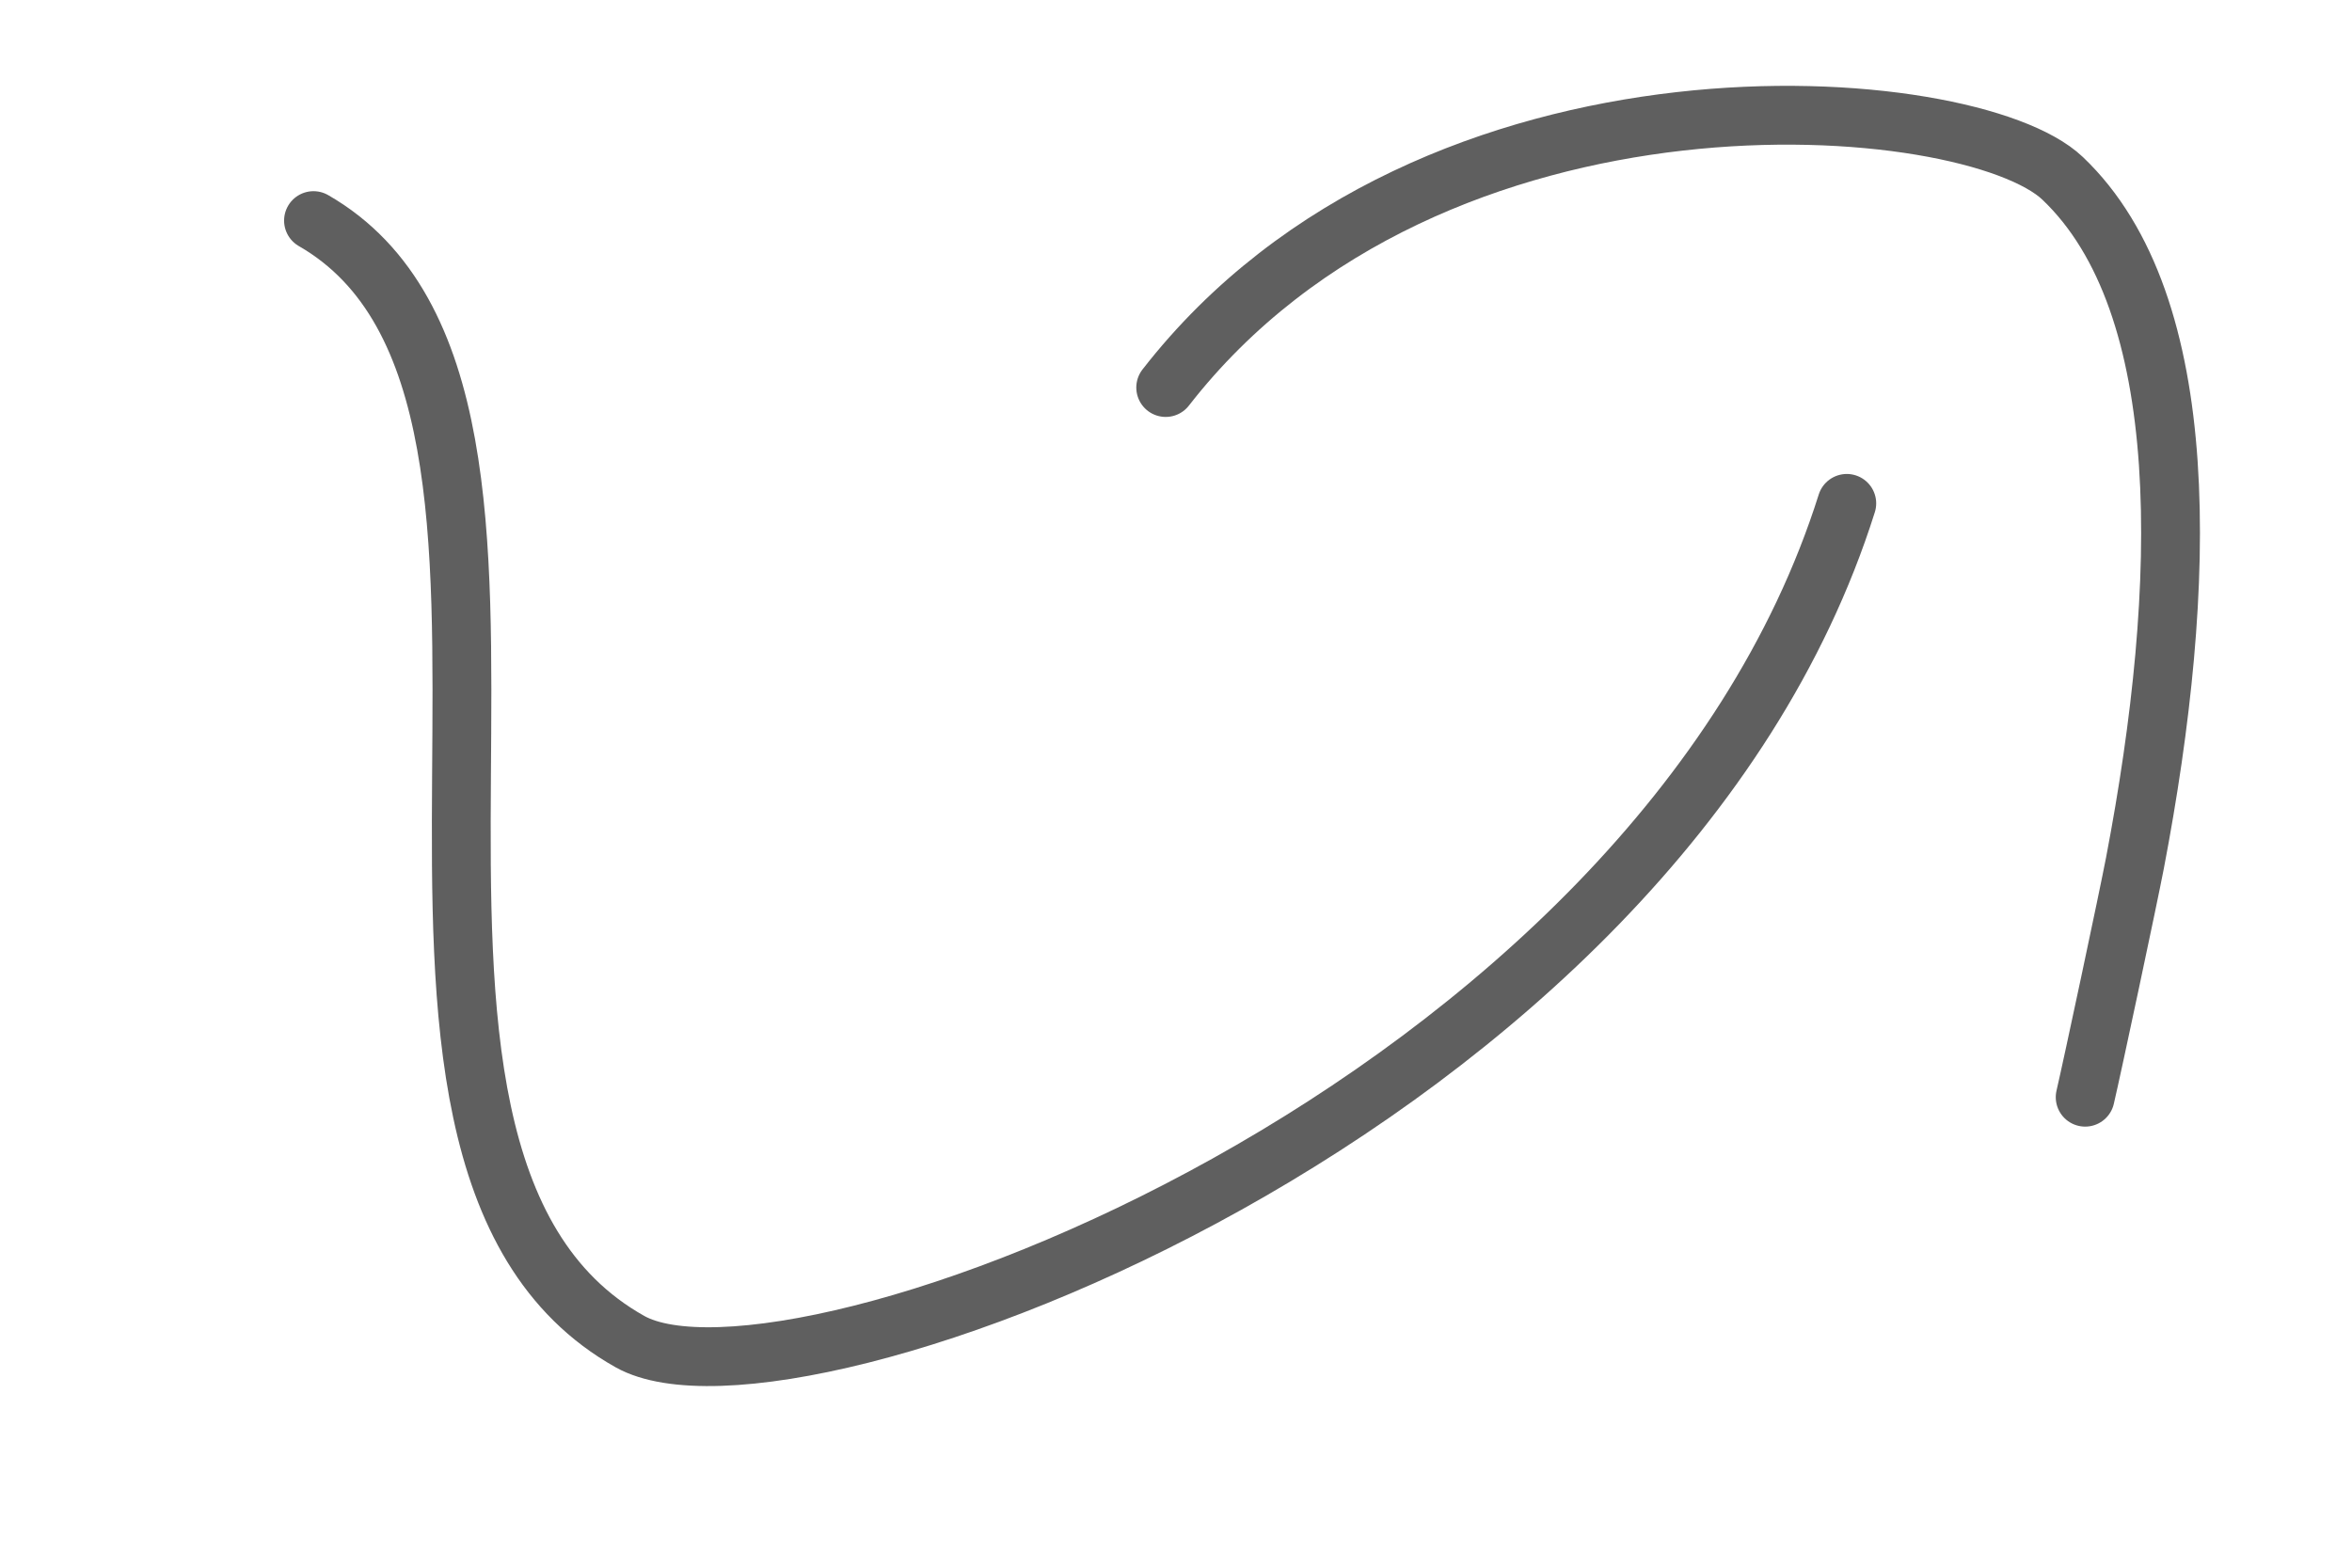 <?xml version="1.0" encoding="UTF-8" standalone="no"?>
<!-- Created with Inkscape (http://www.inkscape.org/) -->

<svg
   xmlns:dc="http://purl.org/dc/elements/1.1/"
   xmlns:cc="http://creativecommons.org/ns#"
   xmlns:rdf="http://www.w3.org/1999/02/22-rdf-syntax-ns#"
   xmlns:svg="http://www.w3.org/2000/svg"
   xmlns="http://www.w3.org/2000/svg"
   xmlns:sodipodi="http://sodipodi.sourceforge.net/DTD/sodipodi-0.dtd"
   xmlns:inkscape="http://www.inkscape.org/namespaces/inkscape"
   width="60"
   height="40"
   viewBox="0 0 15.875 10.583"
   version="1.1"
   id="svg837"
   inkscape:version="0.92+devel (unknown)"
   sodipodi:docname="handwritten-arrow-3.svg">
  <defs
     id="defs831" />
  <sodipodi:namedview
     id="base"
     pagecolor="#ffffff"
     bordercolor="#666666"
     borderopacity="1.0"
     inkscape:pageopacity="0.0"
     inkscape:pageshadow="2"
     inkscape:zoom="7.9999999"
     inkscape:cx="31.630823"
     inkscape:cy="34.605323"
     inkscape:document-units="mm"
     inkscape:current-layer="g1418"
     inkscape:document-rotation="0"
     showgrid="false"
     fit-margin-top="0"
     fit-margin-left="0"
     fit-margin-right="0"
     fit-margin-bottom="0"
     units="px"
     inkscape:window-width="1680"
     inkscape:window-height="986"
     inkscape:window-x="0"
     inkscape:window-y="27"
     inkscape:window-maximized="1" />
  <g
     inkscape:label="Layer 1"
     inkscape:groupmode="layer"
     id="layer1"
     transform="translate(-118.332,-119.436)">
    <g
       id="g1418"
       transform="translate(-0.075)">
      <path
         sodipodi:nodetypes="csc"
         inkscape:transform-center-y="1.6528071"
         inkscape:transform-center-x="2.4752579"
         inkscape:connector-curvature="0"
         id="path1389"
         d="m 120.523,120.925 c 2.087,1.2 -0.135,6.295 2.136,7.568 1.088,0.61 6.919,-1.558 8.213,-5.659"
         style="fill:none;fill-rule:evenodd;stroke:#000000;stroke-width:0.397;stroke-linecap:round;stroke-linejoin:round;stroke-miterlimit:4;stroke-dasharray:none;stroke-opacity:0.627" />
      <path
         sodipodi:nodetypes="cssc"
         inkscape:connector-curvature="0"
         id="path1391"
         d="m 126.275,122.052 c 1.801,-2.316 5.431,-2.005 6.054,-1.412 0.892,0.849 0.847,2.743 0.488,4.622 -0.045,0.235 -0.289,1.381 -0.336,1.581"
         style="fill:none;fill-rule:evenodd;stroke:#000000;stroke-width:0.397;stroke-linecap:round;stroke-linejoin:round;stroke-miterlimit:4;stroke-dasharray:none;stroke-opacity:0.627" />
    </g>
  </g>
</svg>
